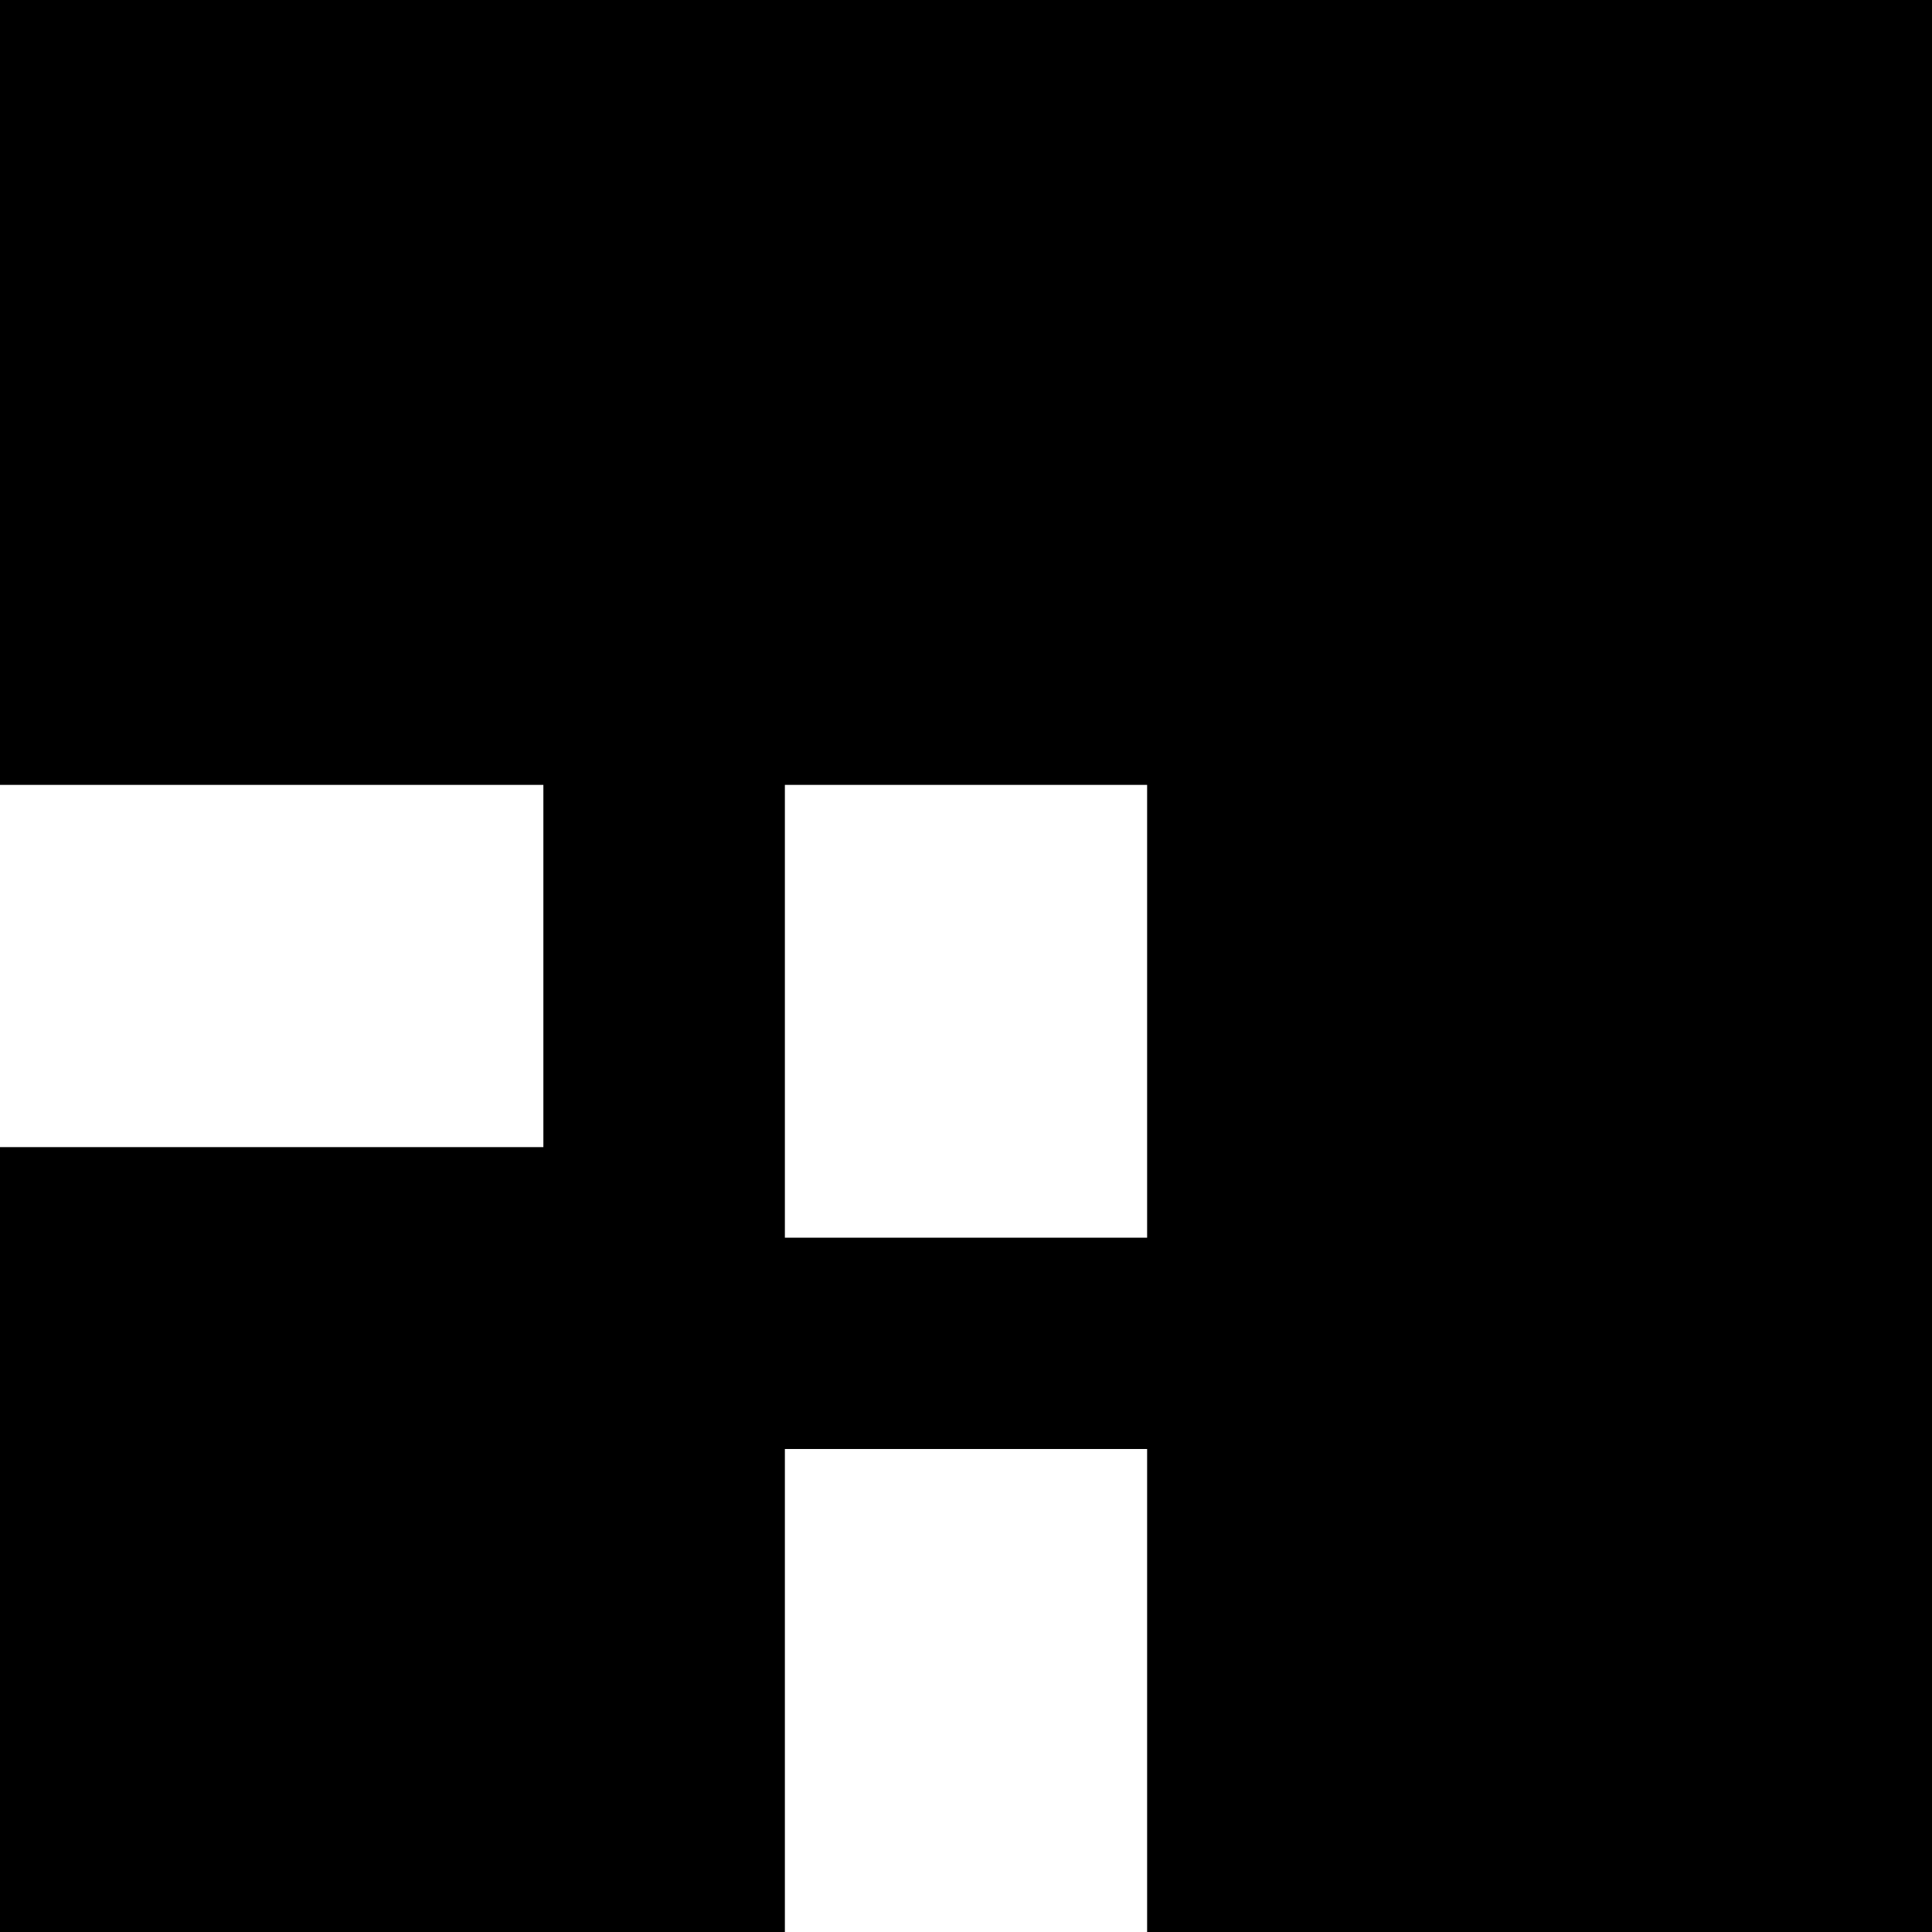 <?xml version="1.0" standalone="no"?>
<!DOCTYPE svg PUBLIC "-//W3C//DTD SVG 20010904//EN"
 "http://www.w3.org/TR/2001/REC-SVG-20010904/DTD/svg10.dtd">
<svg version="1.0" xmlns="http://www.w3.org/2000/svg"
 width="640pt" height="640pt" viewBox="0 0 640 640"
 preserveAspectRatio="xMidYMid meet">

<g transform="translate(0,640) scale(0.1,-0.1)"
fill="#000000" stroke="none">
<path d="M0 5100 l0 -1300 900 0 900 0 0 -600 0 -600 -900 0 -900 0 0 -1300 0
-1300 1300 0 1300 0 0 800 0 800 600 0 600 0 0 -800 0 -800 1300 0 1300 0 0
3200 0 3200 -3200 0 -3200 0 0 -1300z m3800 -2050 l0 -750 -600 0 -600 0 0
750 0 750 600 0 600 0 0 -750z"/>
</g>
</svg>
